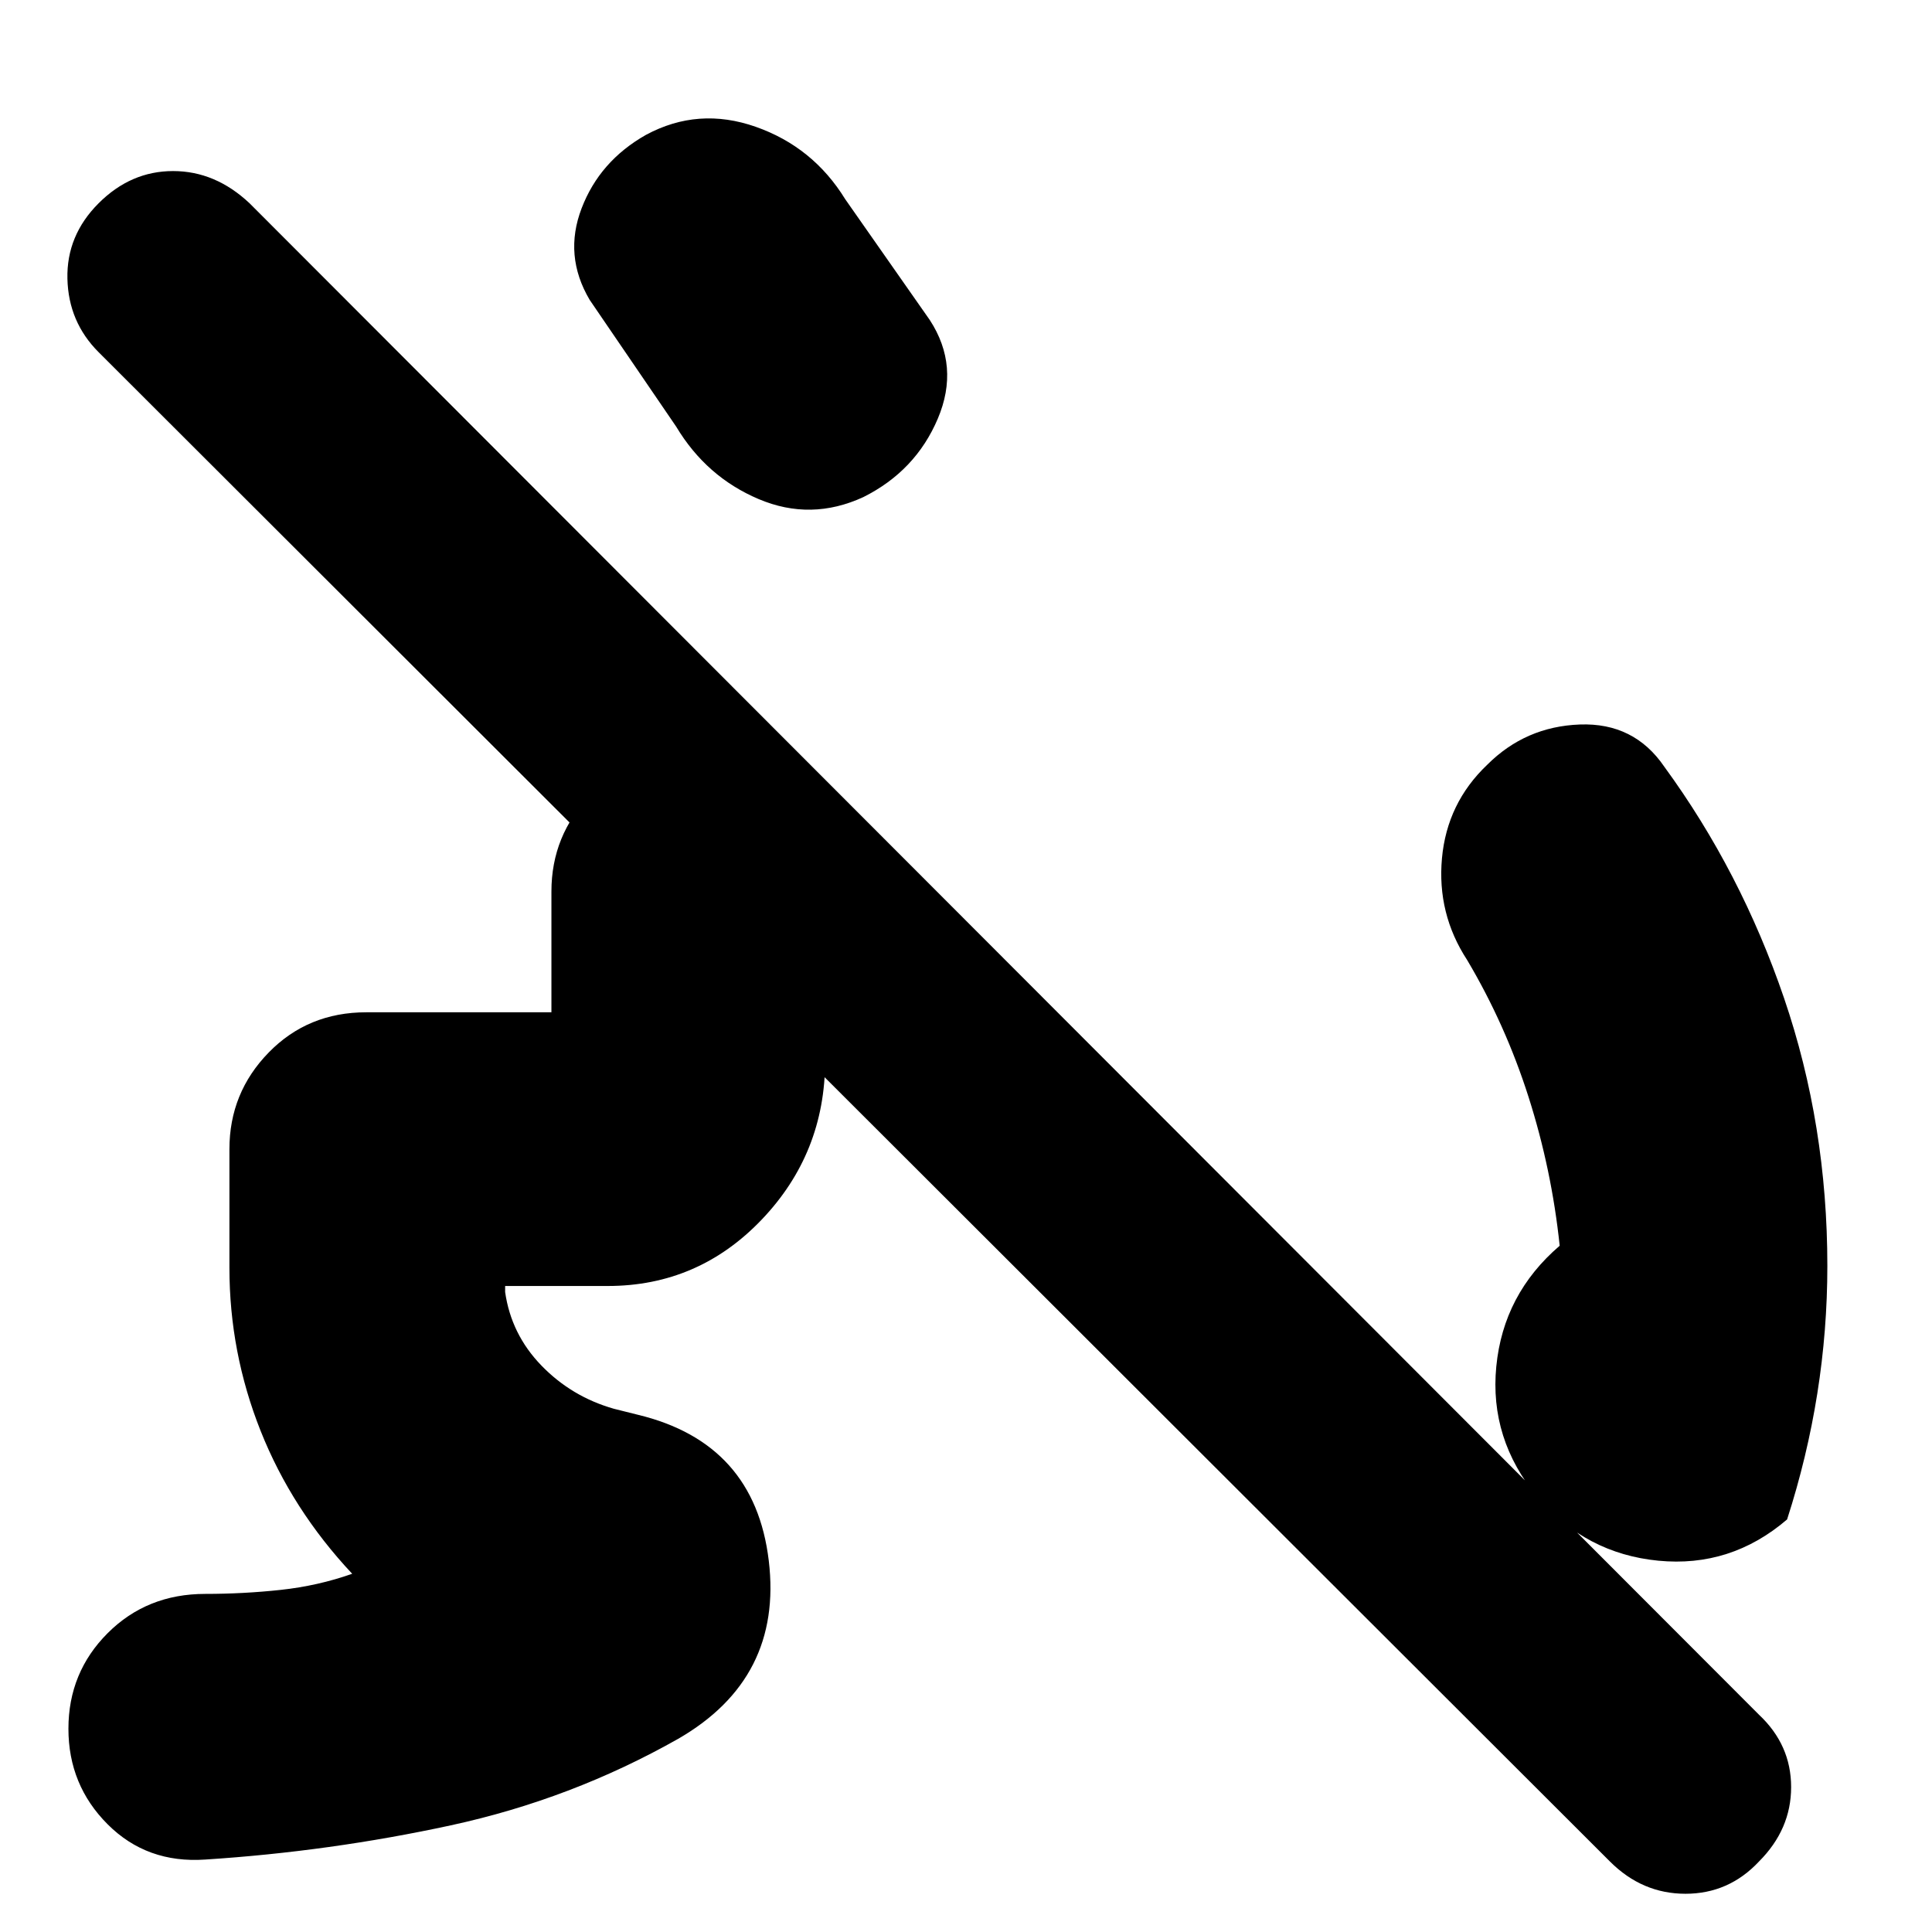 <svg xmlns="http://www.w3.org/2000/svg" height="24" viewBox="0 -960 960 960" width="24"><path d="M739-580q19-19 46-20t42 21q38 52 59.5 115T908-331q0 32-5 63.5T888-205q-28 24-64 20.5T764-216q-24-29-20.5-65t31.5-60q-4-38-15.5-74T729-483q-15-23-12.5-50.5T739-580ZM293-811q-13-22-4-45.5t32-36.5q26-14 54.5-4t44.5 36l42 60q15 23 4 49t-37 39q-26 12-52 1t-41-36l-43-63ZM114-330v-59q0-28 19.5-48t48.5-20h92v-60q0-28 19.5-48t48.5-20h55l136 136H410v16q0 46-31.5 79T302-321h-51v3q3 21 18 36.5t36 21.5l12 3q58 14 65 72.5T337-96q-53 30-113 43T102-36q-29 2-48.5-17.5T34-101q0-28 19.5-47.5T102-168q19 0 37.5-2t35.5-8q-30-32-45.5-71T114-330ZM800-35 49-785q-15-15-15.5-36.5T49-859q16-16 37-16t38 16l750 751q16 15 16 36t-16 37q-15 16-36.5 16T800-35Z"/></svg>